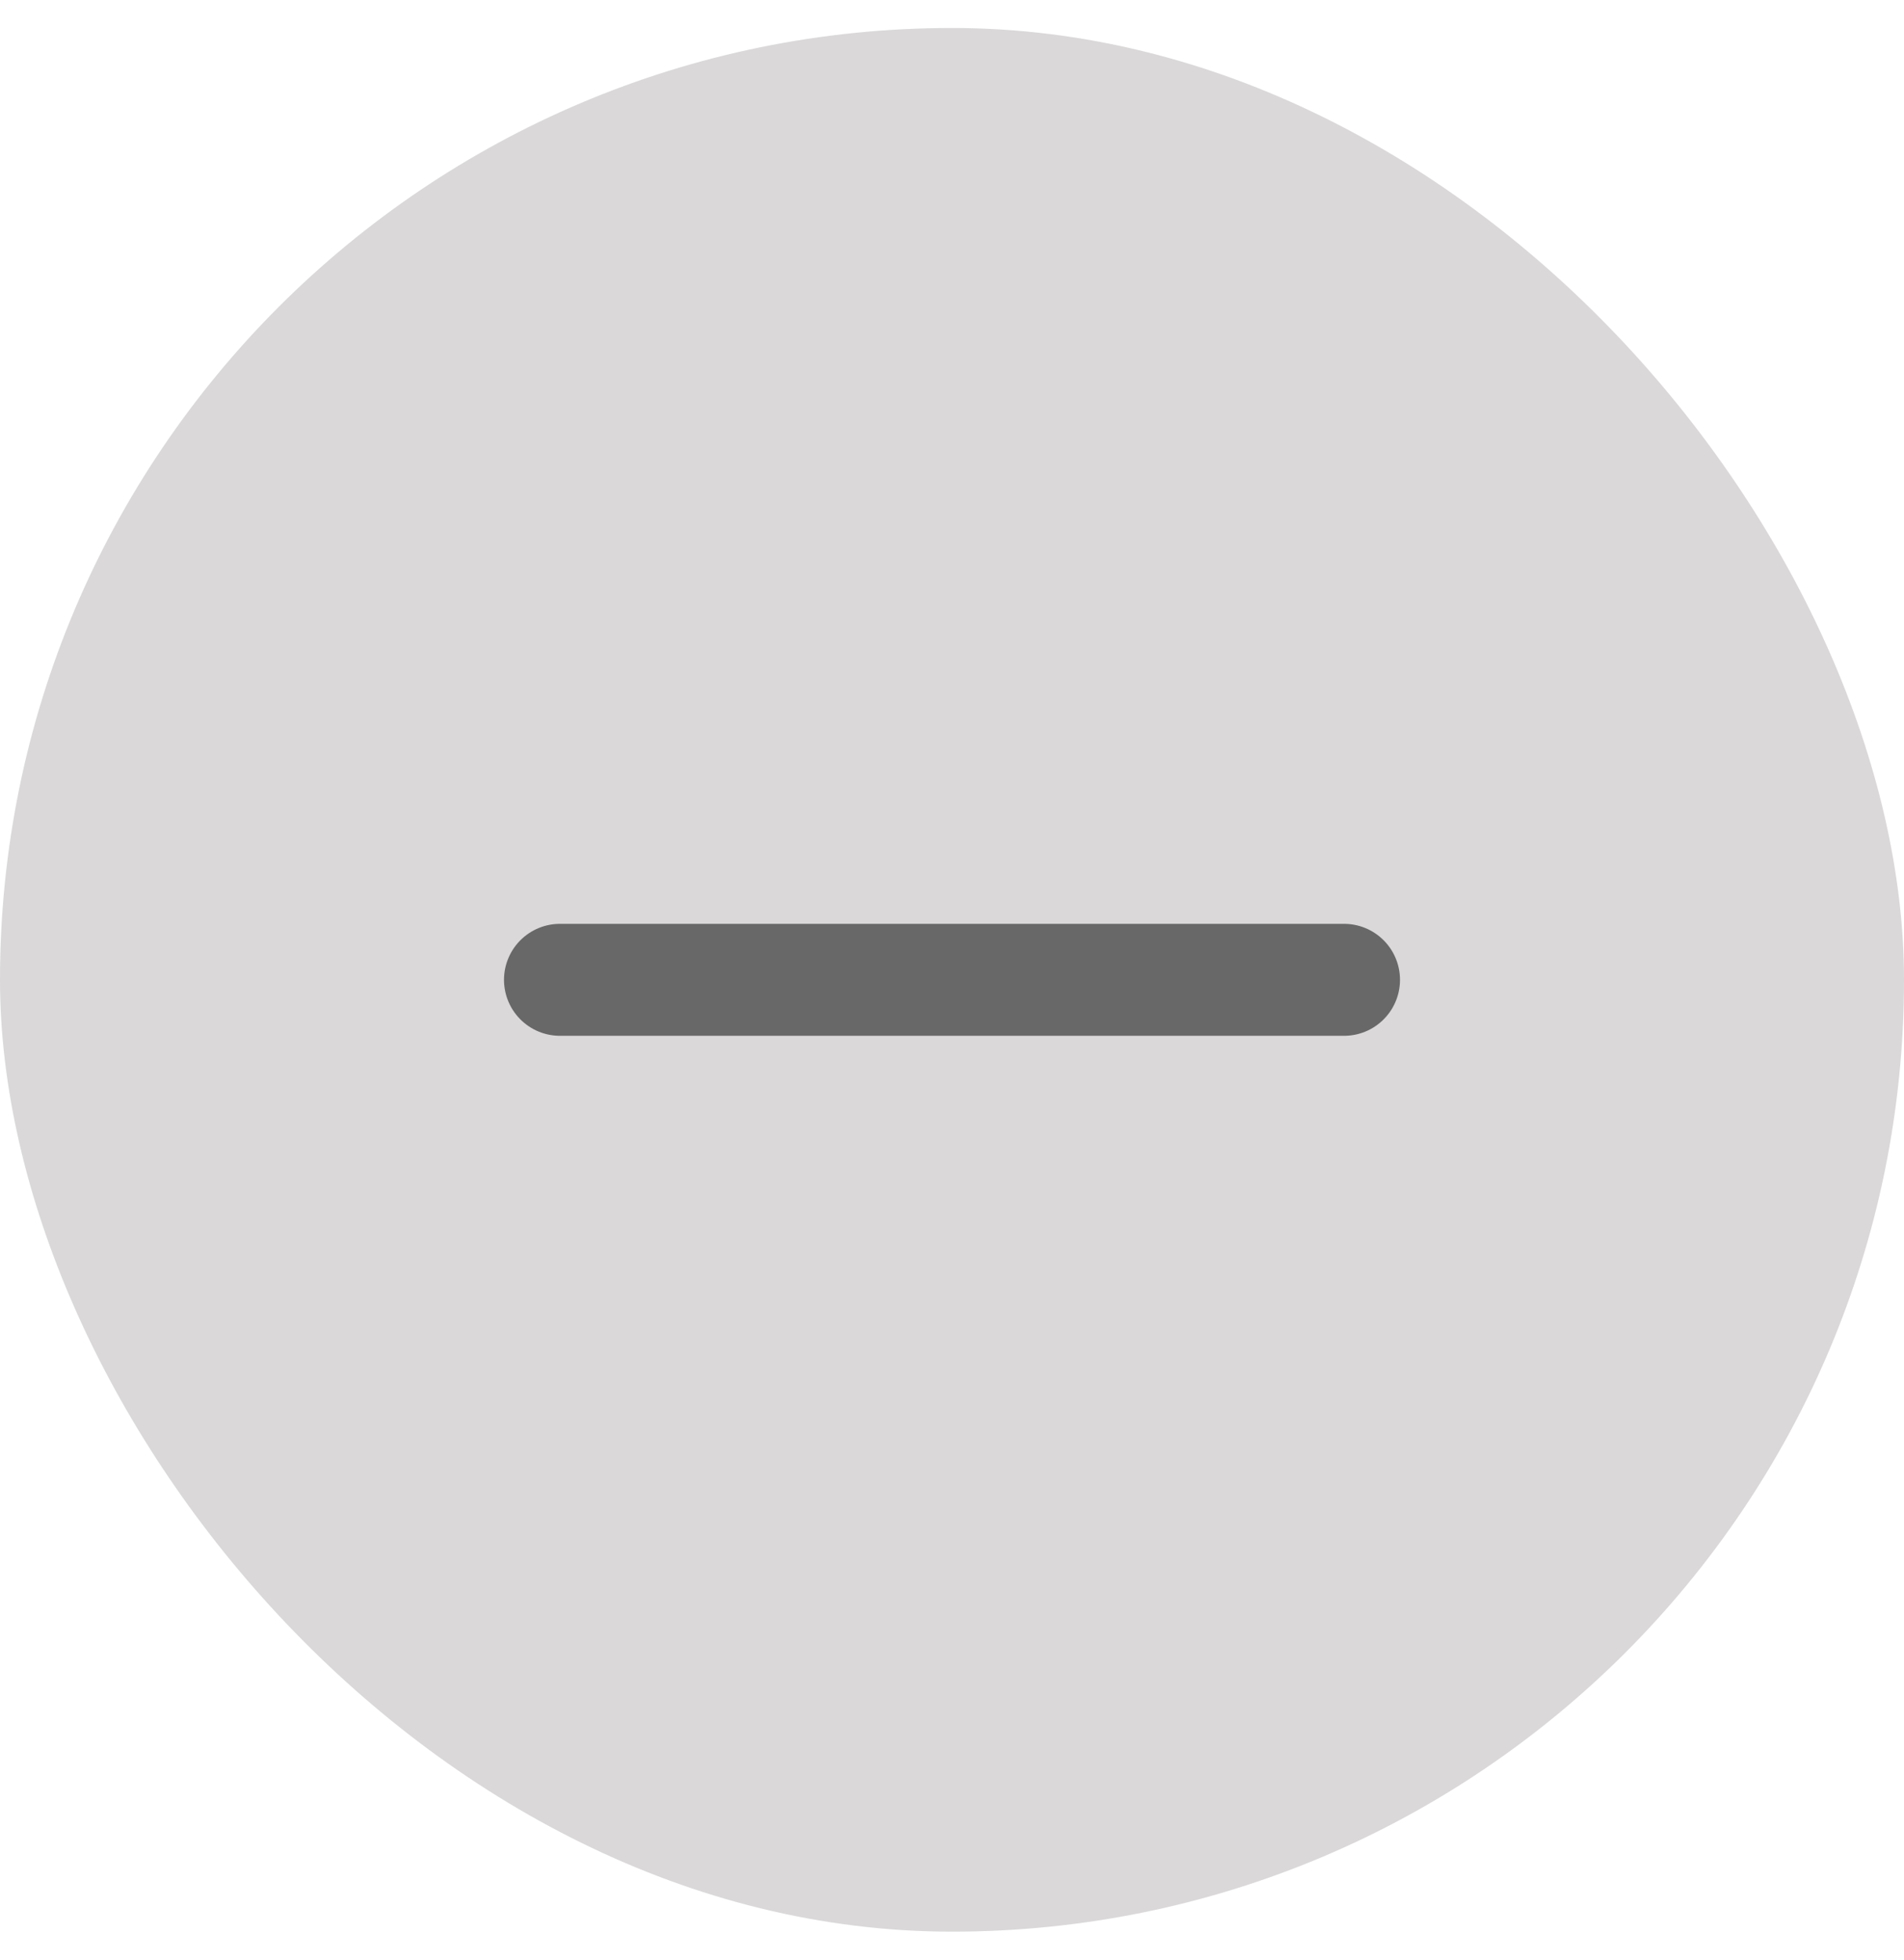 <svg width="34" height="35" viewBox="0 0 34 35" fill="none" xmlns="http://www.w3.org/2000/svg">
<rect y="0.5" width="34" height="34" rx="17" fill="#DAD8D8"/>
<path d="M10 17.5H24" stroke="#686868" stroke-width="2" stroke-linecap="round" stroke-linejoin="round"/>
</svg>
